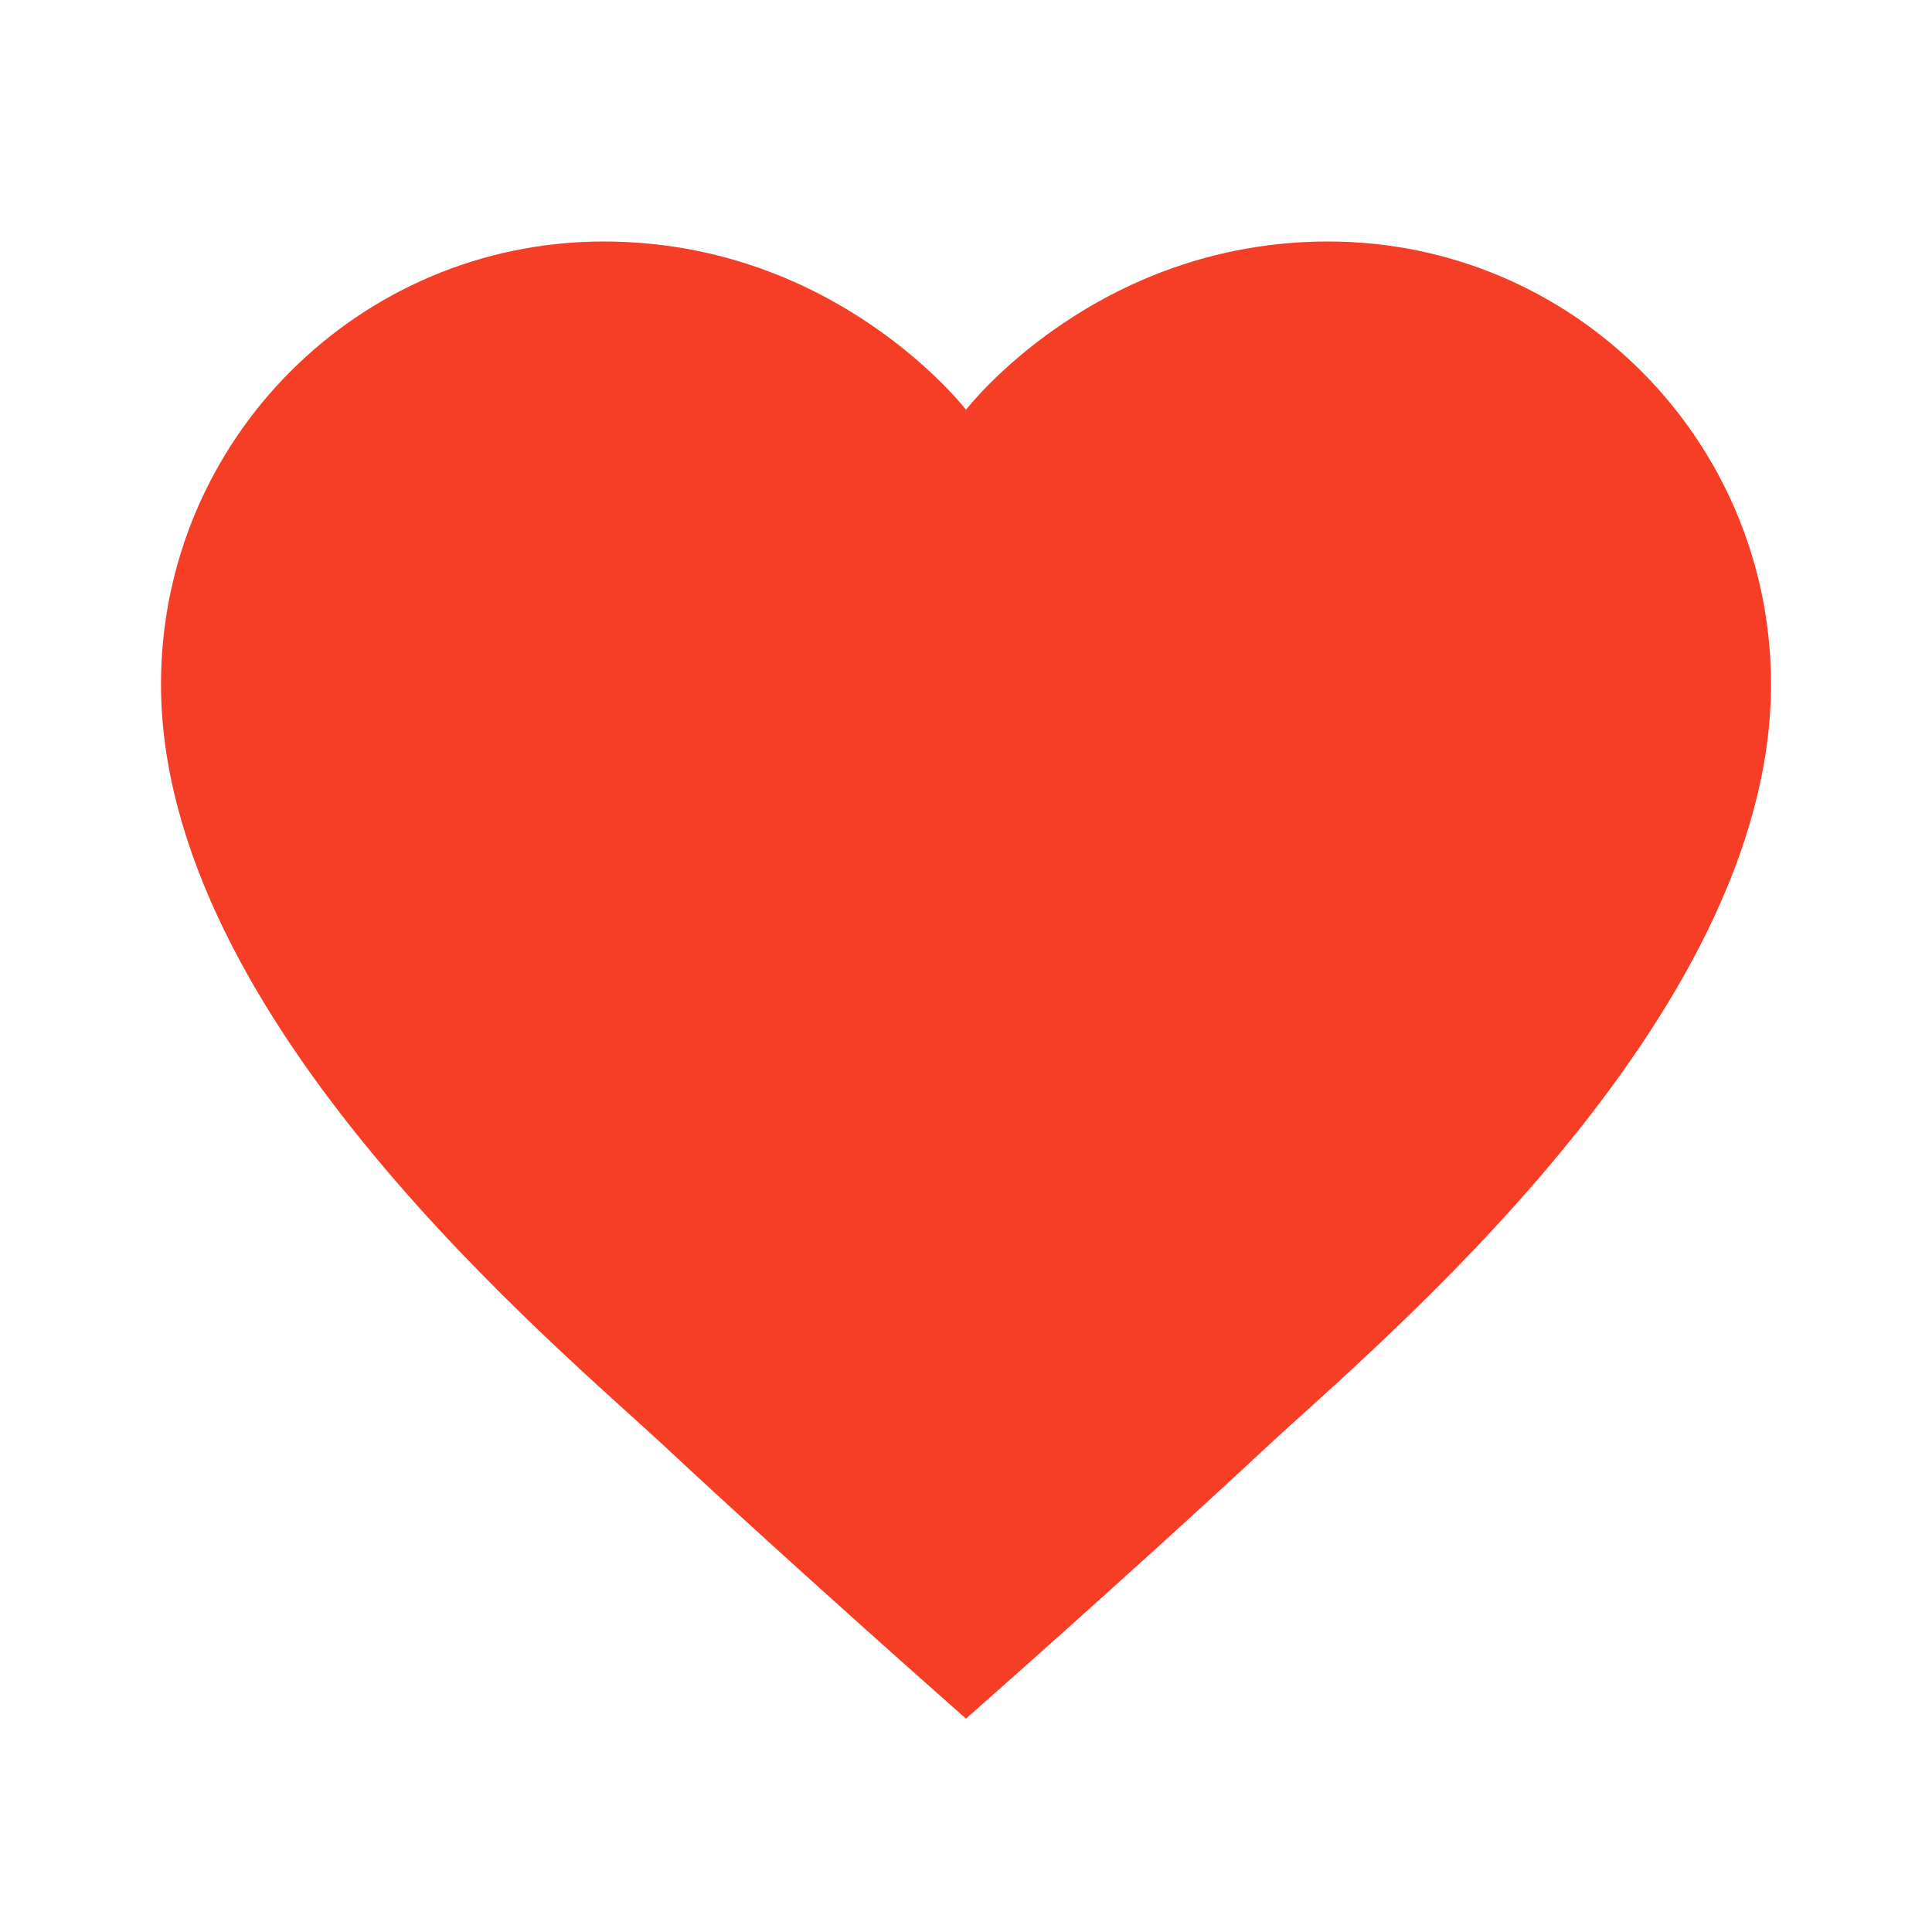 <?xml version="1.0" encoding="UTF-8"?>
<svg xmlns="http://www.w3.org/2000/svg" xmlns:xlink="http://www.w3.org/1999/xlink" viewBox="0 0 48 48" width="48px" height="48px">
<g id="surface12609296">
<path style=" stroke:none;fill-rule:nonzero;fill:rgb(96.471%,23.922%,14.902%);fill-opacity:1;" d="M 33 6 C 27.211 6 24 10.18 24 10.18 C 24 10.18 20.789 6 15 6 C 8.926 6 4 10.926 4 17 C 4 25.344 13.824 33.426 16.562 35.98 C 19.715 38.922 24 42.699 24 42.699 C 24 42.699 28.285 38.922 31.438 35.98 C 34.176 33.426 44 25.344 44 17 C 44 10.926 39.074 6 33 6 Z M 33 6 "/>
</g>
</svg>
